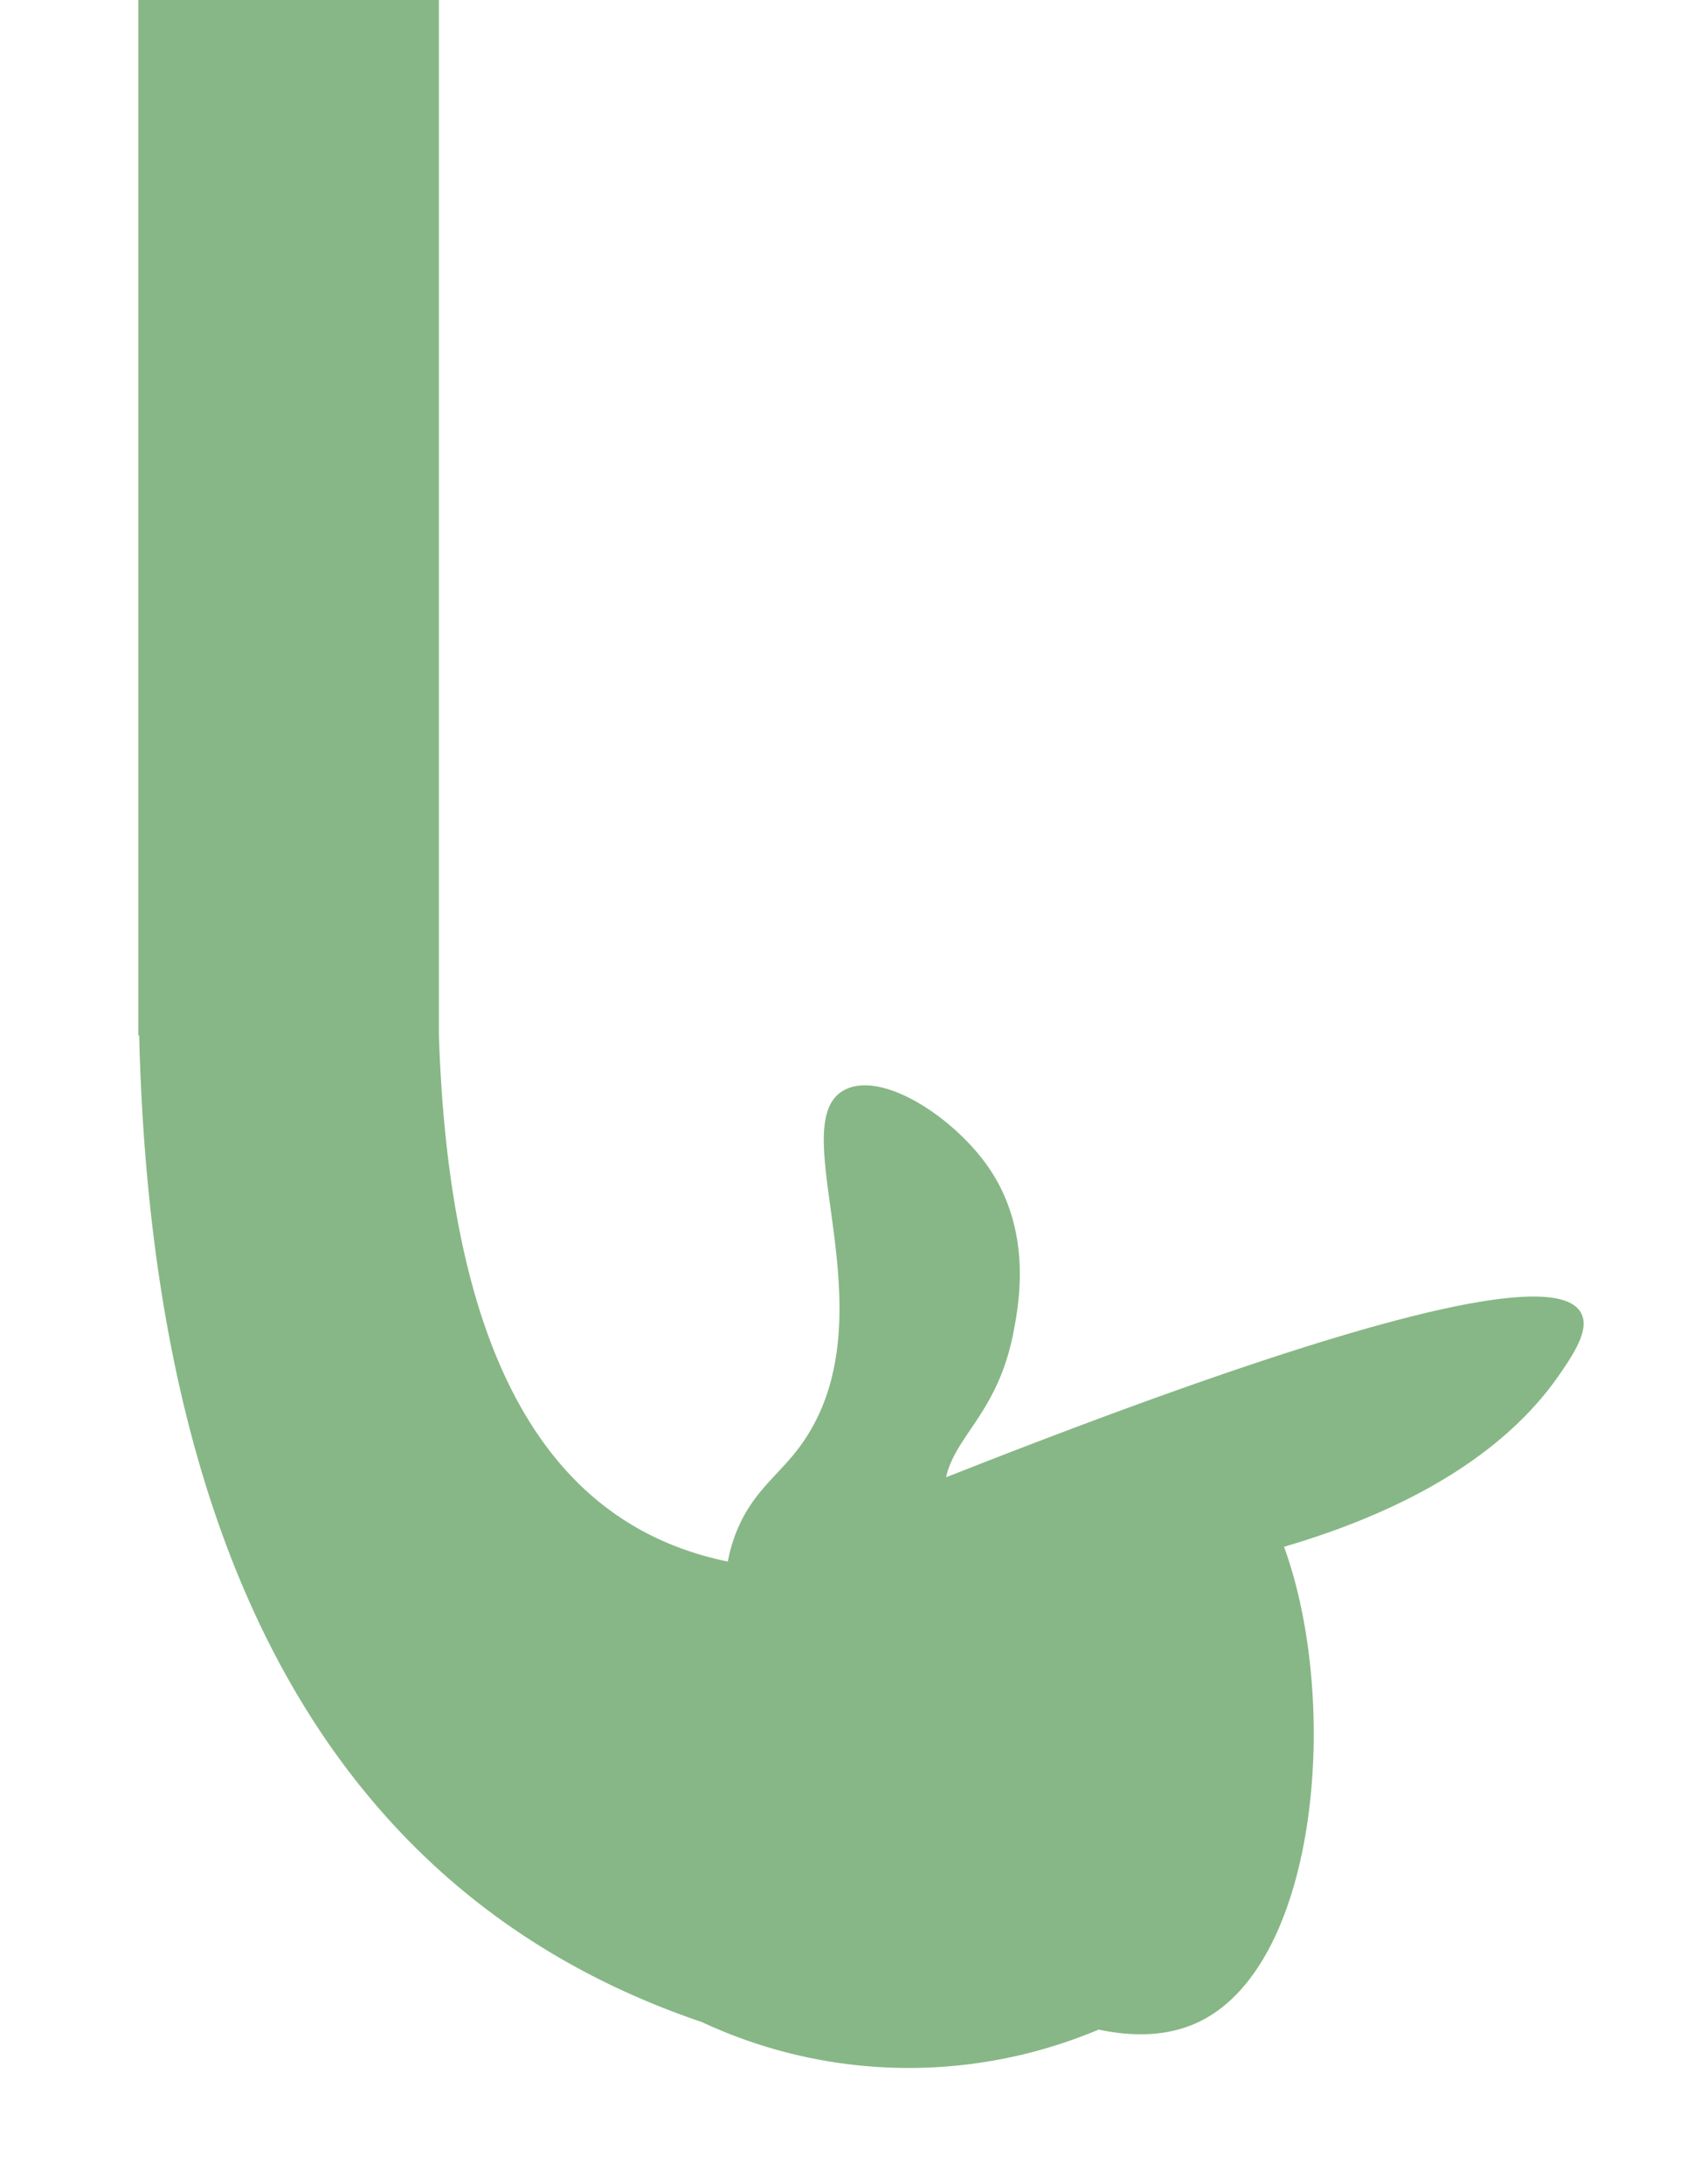 <svg xmlns="http://www.w3.org/2000/svg" viewBox="0 0 269.37 347.29"><defs><style>.cls-1{fill:#87b786;}</style></defs><title>Prancheta 36 cópia</title><g id="Camada_1" data-name="Camada 1"><path class="cls-1" d="M251.32,208.62c-5.45-9-55.35,8.3-100.88,26.28,1.46-6.65,8.26-10.34,10.7-23,.85-4.38,3.12-16.08-4-26.35-5.56-8-17.08-15.5-23-12.16-10.13,5.75,9,37.65-8.11,58.1-3.25,3.9-7.25,6.82-9.45,13.51a25.42,25.42,0,0,0-.85,3.3c-29.21-6-44.29-33.47-45.94-83.71V0H22V164.62h.13c2.07,84.7,32.14,137.47,89.49,156.91a77.79,77.79,0,0,0,63.08,1.19c5.07,1.07,10.92,1.28,16.21-1.36,18.91-9.43,22.16-51,13.27-75.41,17.05-5,33.91-13.31,43.58-27.07C250.07,215.53,253,211.32,251.32,208.62Z"/></g></svg>